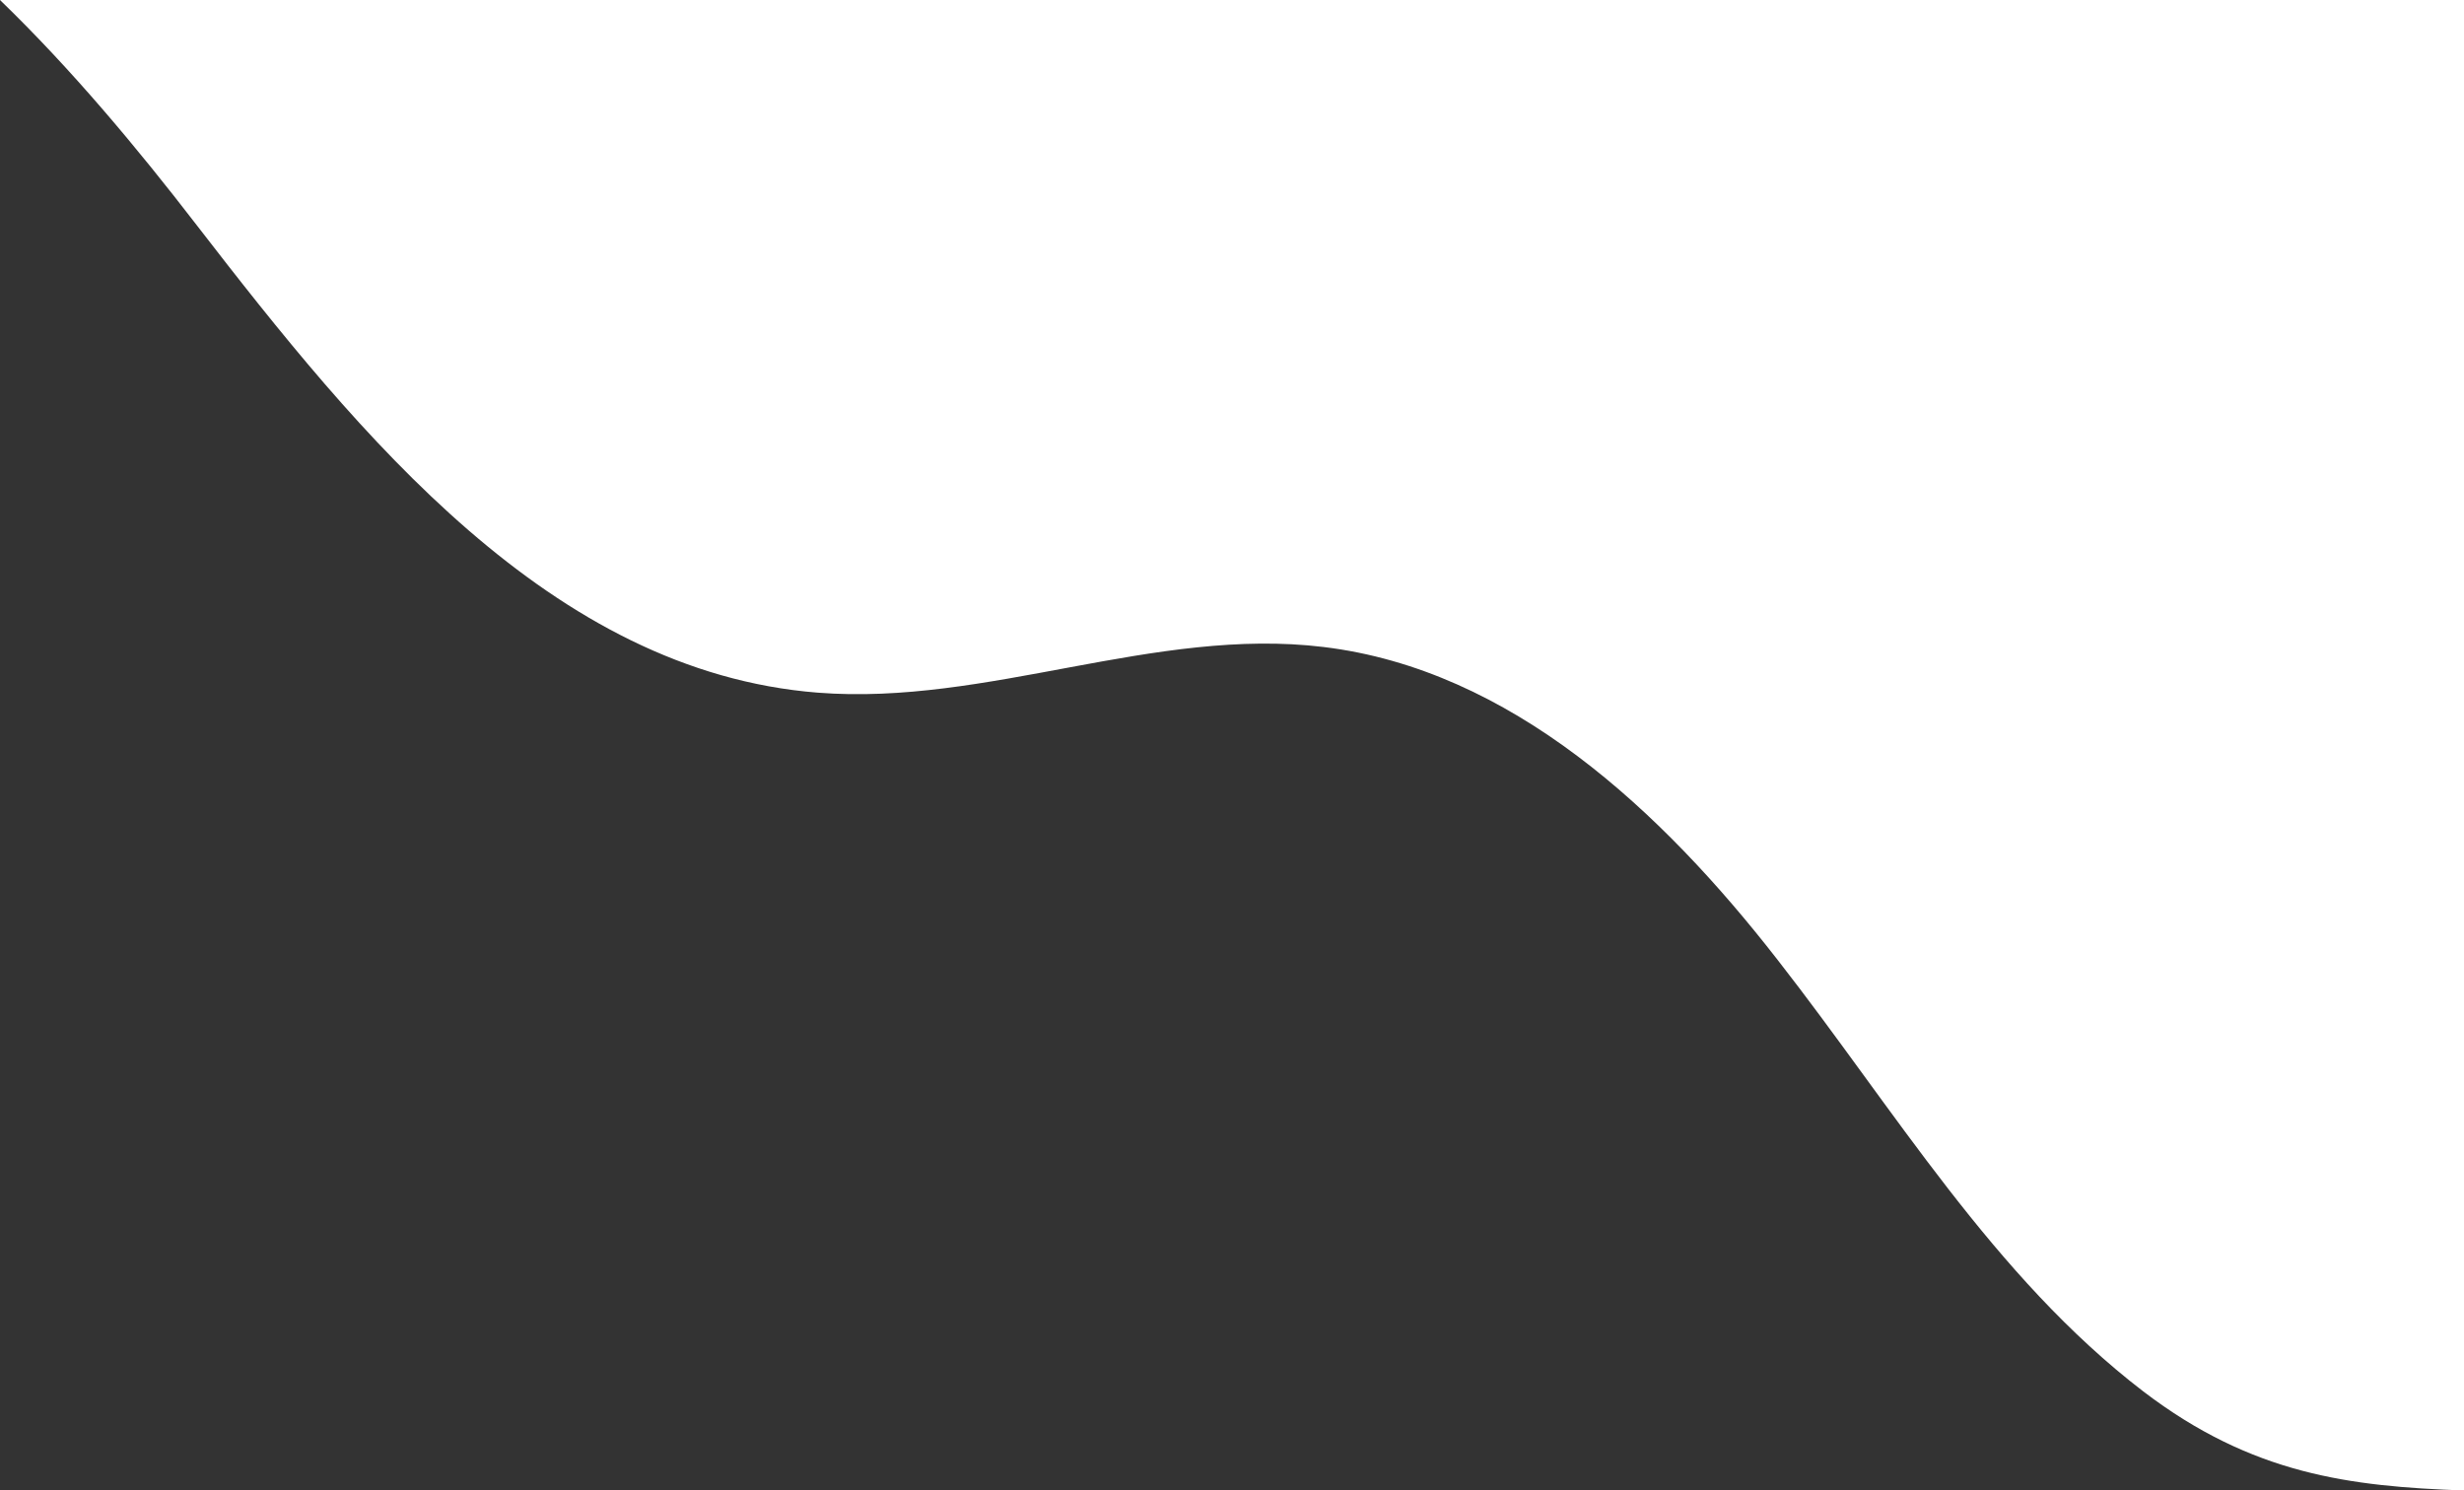 <svg width="200" height="121" viewBox="0 0 200 121" fill="none" xmlns="http://www.w3.org/2000/svg">
<rect x="0" y="0" width="200" height="121" fill="#333333" stroke="none"/>
<path d="M0 0C5.812 5.623 11.125 11.996 15.94 18.244C29.224 35.446 44.749 54.523 66.376 56.231C80.116 57.314 93.732 50.858 107.43 52.524C122.623 54.356 134.869 65.811 144.292 77.931C153.757 90.052 161.81 103.631 173.973 112.961C182.814 119.709 190.743 120.667 200 121V0H0Z" fill="white"/>
</svg>
